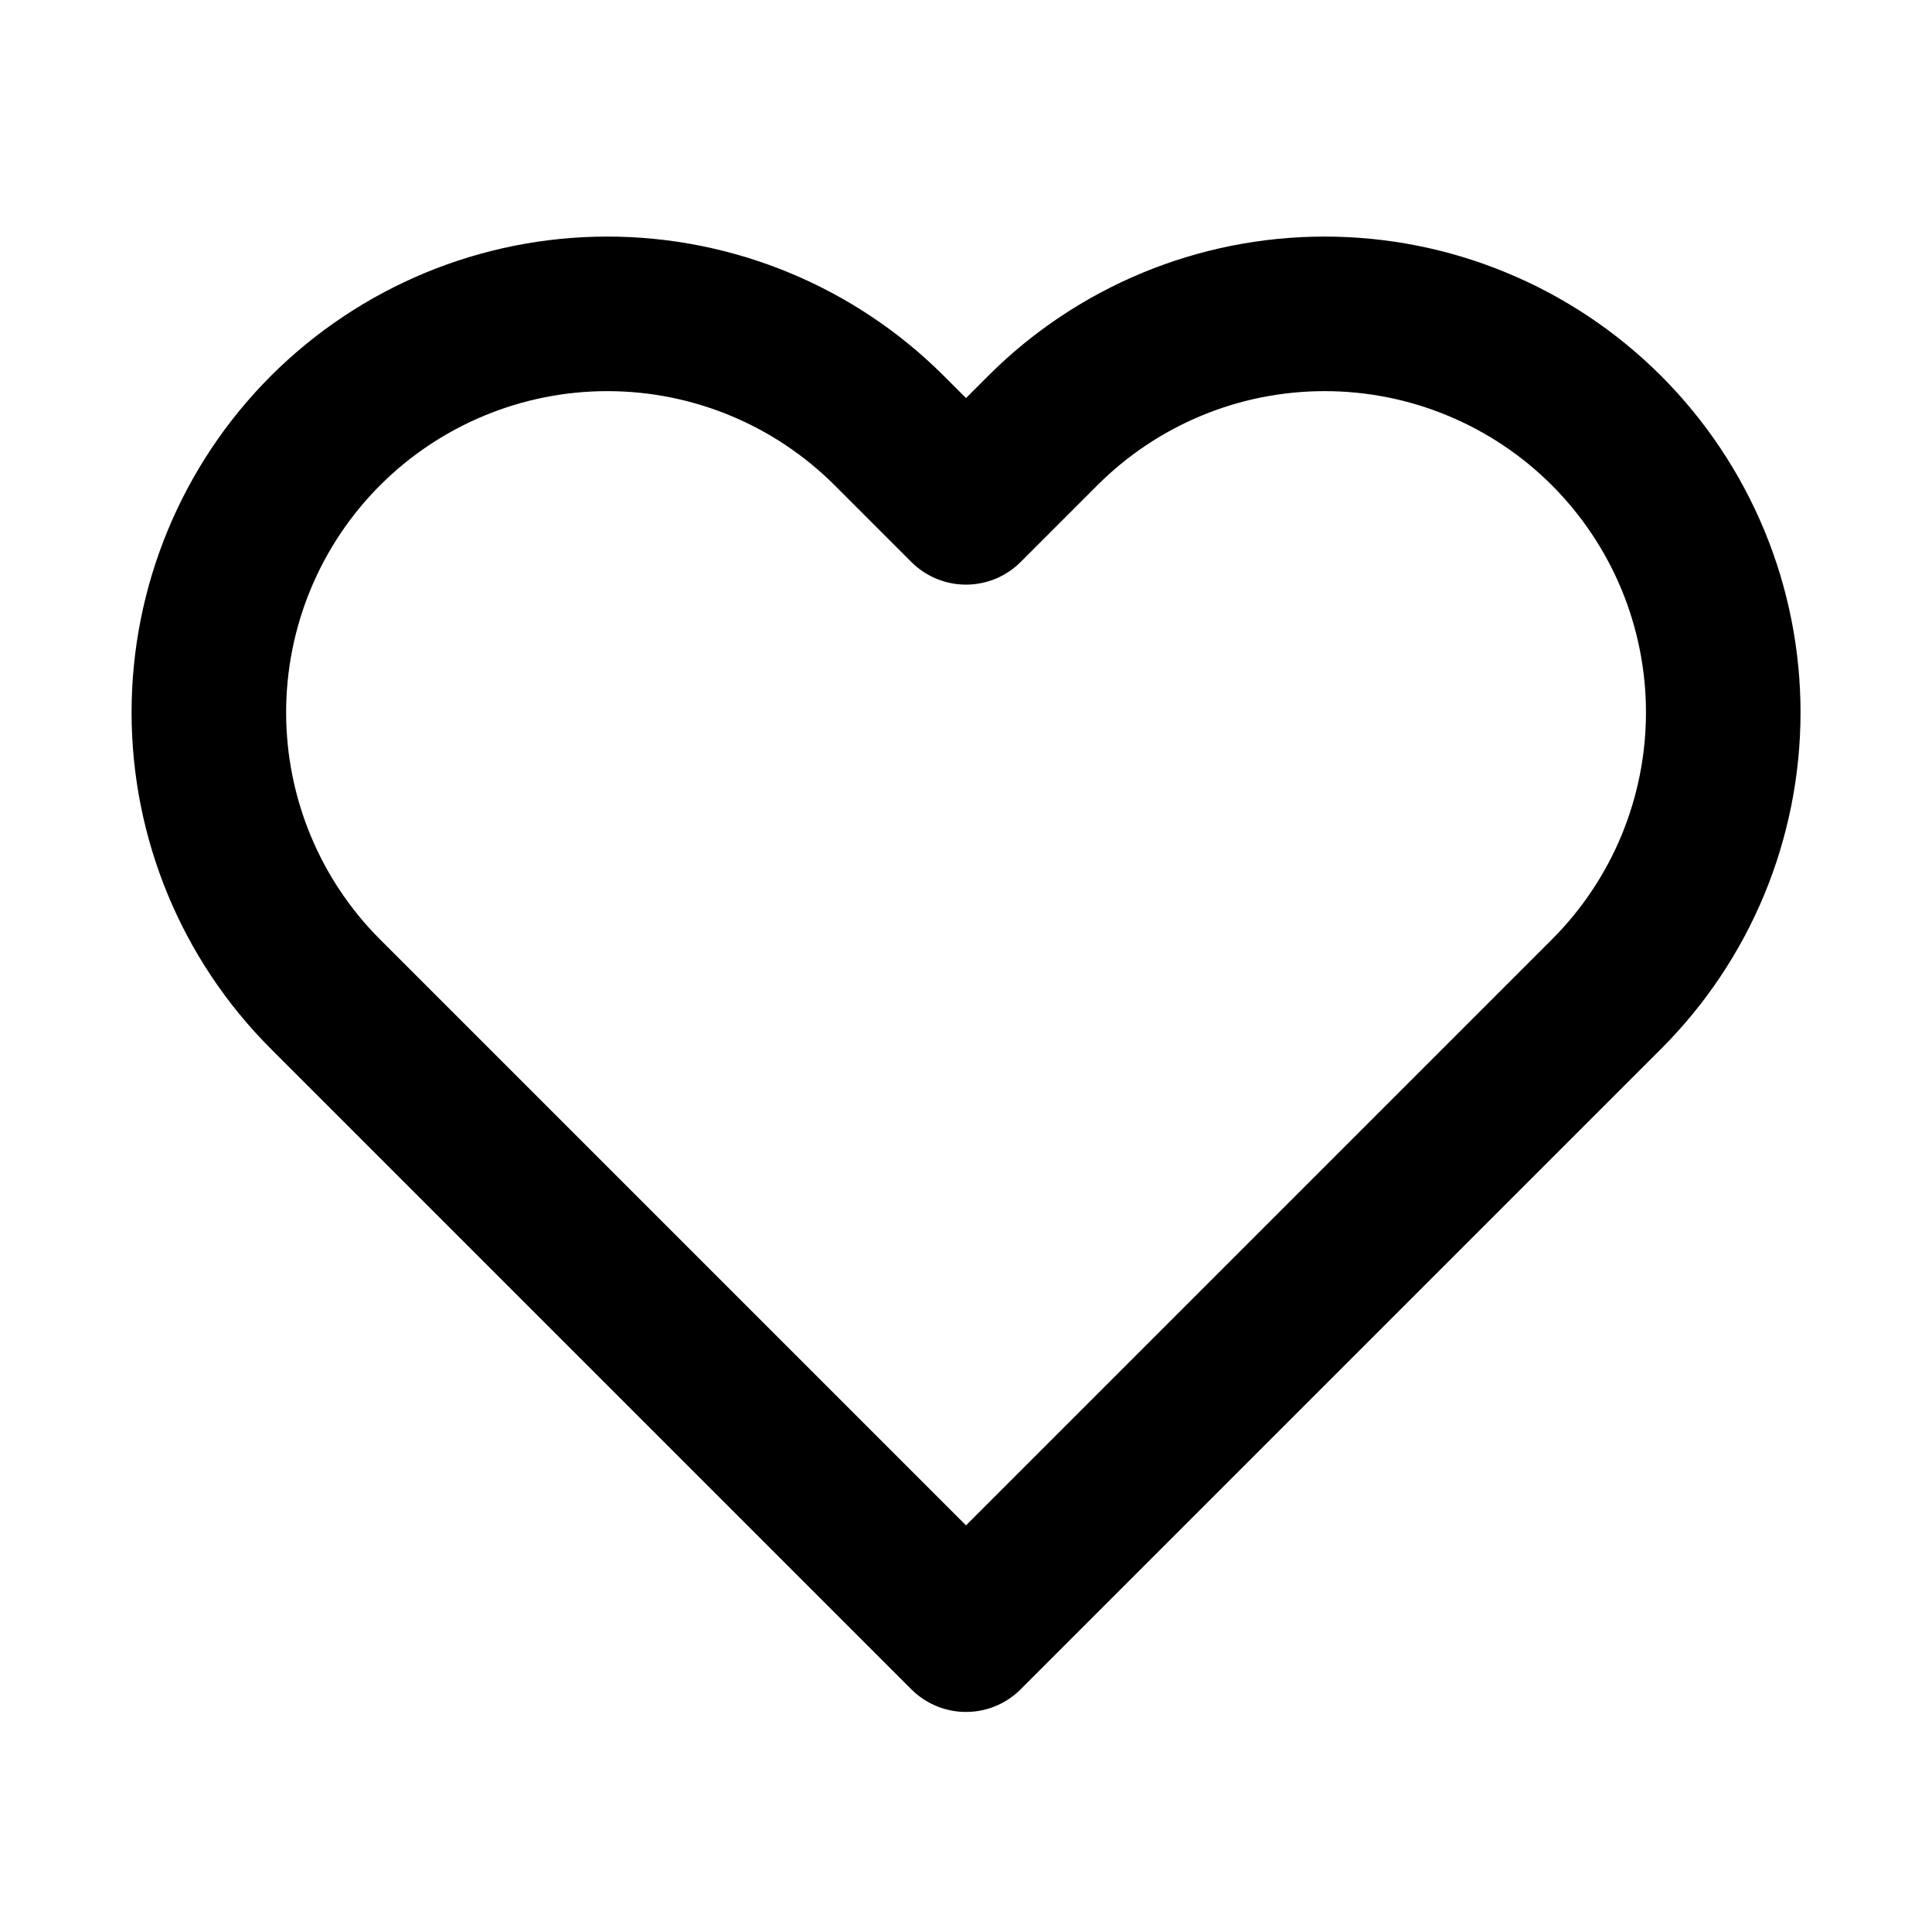 <svg width="20" height="20" viewBox="0 0 20 20" fill="none" xmlns="http://www.w3.org/2000/svg">
<path d="M16.63 4.457C16.247 4.074 15.792 3.77 15.291 3.563C14.791 3.355 14.254 3.249 13.713 3.249C13.171 3.249 12.634 3.355 12.133 3.563C11.633 3.77 11.178 4.074 10.795 4.457L10 5.252L9.205 4.457C8.431 3.684 7.382 3.249 6.287 3.249C5.193 3.249 4.144 3.684 3.37 4.457C2.596 5.231 2.162 6.281 2.162 7.375C2.162 8.469 2.596 9.519 3.37 10.292L4.165 11.087L10 16.922L15.835 11.087L16.63 10.292C17.013 9.909 17.317 9.455 17.525 8.954C17.732 8.453 17.839 7.917 17.839 7.375C17.839 6.833 17.732 6.296 17.525 5.796C17.317 5.295 17.013 4.84 16.63 4.457Z" stroke="currentColor" stroke-width="1.6" stroke-linecap="round" stroke-linejoin="round"/>
</svg>
